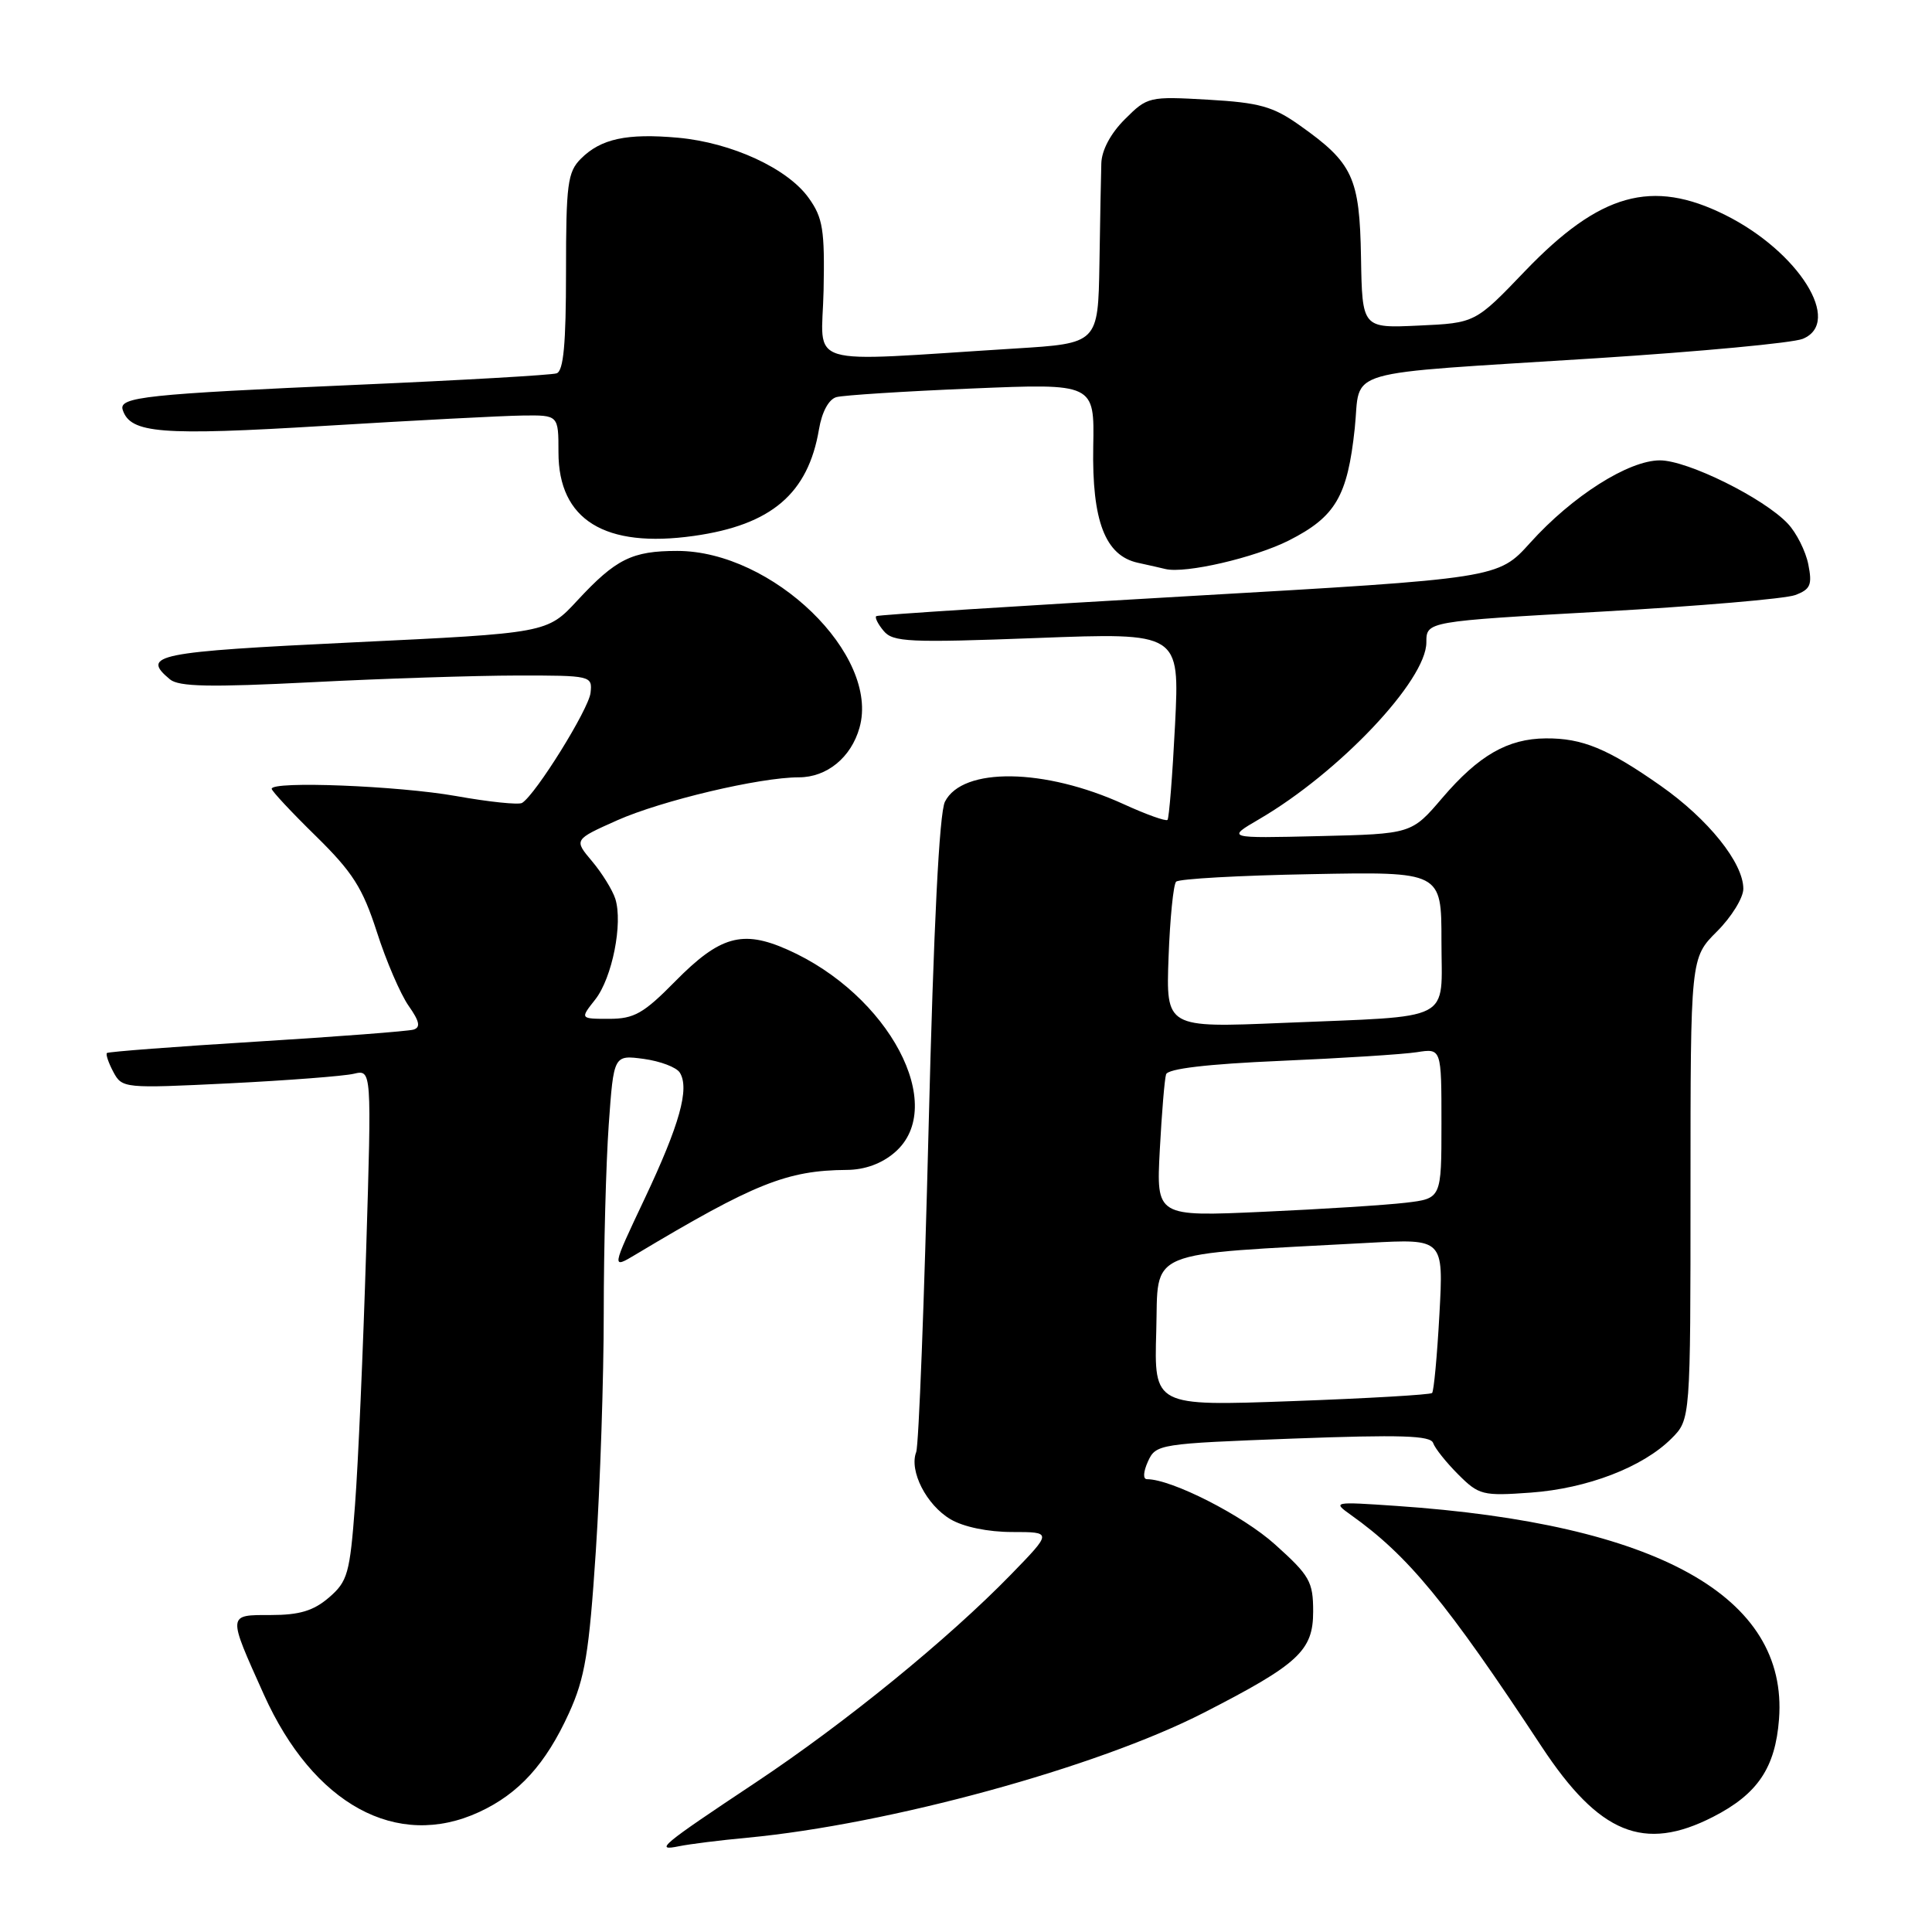 <?xml version="1.0" encoding="UTF-8" standalone="no"?>
<!DOCTYPE svg PUBLIC "-//W3C//DTD SVG 1.1//EN" "http://www.w3.org/Graphics/SVG/1.1/DTD/svg11.dtd" >
<svg xmlns="http://www.w3.org/2000/svg" xmlns:xlink="http://www.w3.org/1999/xlink" version="1.1" viewBox="0 0 256 256">
 <g >
 <path fill="currentColor"
d=" M 99.00 243.51 C 117.79 241.74 145.34 234.20 159.50 226.95 C 172.07 220.51 174.00 218.73 174.00 213.54 C 174.00 209.57 173.55 208.78 168.95 204.65 C 164.68 200.80 155.25 196.00 151.98 196.00 C 151.43 196.00 151.49 195.03 152.11 193.65 C 153.16 191.35 153.56 191.29 171.33 190.62 C 185.59 190.09 189.57 190.21 189.90 191.21 C 190.14 191.91 191.63 193.78 193.22 195.37 C 195.96 198.11 196.46 198.24 202.82 197.78 C 210.31 197.24 217.68 194.41 221.48 190.61 C 224.00 188.09 224.00 188.09 224.00 157.51 C 224.00 126.93 224.00 126.93 227.50 123.43 C 229.43 121.51 231.00 118.96 231.00 117.77 C 231.00 114.33 226.35 108.54 220.05 104.12 C 213.03 99.19 209.66 97.80 204.82 97.84 C 199.77 97.88 195.93 100.10 191.12 105.72 C 187.04 110.50 187.04 110.50 174.77 110.79 C 162.50 111.08 162.50 111.08 166.87 108.53 C 177.47 102.34 189.00 90.15 189.00 85.12 C 189.00 82.34 189.00 82.34 212.25 81.04 C 225.04 80.32 236.57 79.34 237.87 78.85 C 239.90 78.09 240.15 77.50 239.61 74.78 C 239.26 73.03 238.04 70.60 236.90 69.39 C 233.72 66.00 223.61 61.00 219.95 61.00 C 215.78 61.00 208.32 65.74 202.75 71.93 C 198.50 76.64 198.50 76.64 157.50 78.99 C 134.95 80.28 116.32 81.47 116.11 81.64 C 115.89 81.81 116.33 82.70 117.09 83.60 C 118.31 85.08 120.45 85.18 137.39 84.54 C 156.31 83.82 156.31 83.82 155.70 96.03 C 155.36 102.75 154.91 108.42 154.70 108.64 C 154.48 108.85 151.87 107.92 148.90 106.56 C 138.41 101.77 127.54 101.62 125.21 106.23 C 124.46 107.72 123.71 122.67 123.04 149.64 C 122.48 172.27 121.74 191.52 121.40 192.41 C 120.44 194.90 122.76 199.43 125.95 201.31 C 127.67 202.33 130.93 203.00 134.12 203.00 C 139.43 203.00 139.43 203.00 133.97 208.62 C 125.62 217.20 112.04 228.26 100.19 236.15 C 87.54 244.56 86.64 245.32 90.00 244.63 C 91.38 244.35 95.42 243.84 99.00 243.51 Z  M 226.98 240.75 C 232.89 237.73 235.24 234.25 235.73 227.79 C 236.96 211.55 219.64 201.90 185.00 199.54 C 176.66 198.97 176.55 198.99 178.99 200.73 C 186.58 206.13 191.63 212.25 204.27 231.43 C 211.90 243.00 217.82 245.43 226.98 240.75 Z  M 63.50 240.10 C 68.76 237.67 72.32 233.74 75.39 227.00 C 77.51 222.35 78.06 219.03 78.95 205.52 C 79.53 196.73 80.00 182.51 80.00 173.92 C 80.00 165.33 80.30 154.14 80.66 149.04 C 81.32 139.78 81.32 139.78 85.30 140.31 C 87.49 140.61 89.64 141.42 90.08 142.13 C 91.39 144.24 90.06 149.00 85.42 158.83 C 81.01 168.16 81.01 168.16 84.26 166.21 C 99.96 156.81 104.28 155.08 112.19 155.02 C 114.58 155.01 116.84 154.19 118.56 152.70 C 125.65 146.60 117.80 131.78 104.32 125.82 C 98.37 123.18 95.38 124.03 89.46 130.04 C 85.28 134.29 84.02 135.00 80.72 135.00 C 76.85 135.00 76.85 135.00 78.88 132.43 C 81.12 129.57 82.56 122.34 81.53 119.09 C 81.16 117.94 79.78 115.70 78.45 114.12 C 76.04 111.26 76.04 111.26 81.77 108.70 C 87.67 106.08 100.66 103.00 105.85 103.00 C 109.57 103.00 112.78 100.37 113.89 96.42 C 116.61 86.80 102.37 73.00 89.74 73.00 C 83.75 73.00 81.61 74.06 76.50 79.57 C 72.50 83.89 72.50 83.89 46.75 85.12 C 20.66 86.37 18.62 86.78 22.52 90.02 C 23.70 91.00 27.83 91.08 41.27 90.40 C 50.75 89.91 63.00 89.52 68.50 89.51 C 78.34 89.50 78.50 89.54 78.25 91.80 C 78.02 93.96 70.99 105.27 69.18 106.39 C 68.73 106.67 64.79 106.26 60.43 105.48 C 52.75 104.12 36.00 103.46 36.00 104.52 C 36.00 104.81 38.63 107.63 41.84 110.77 C 46.73 115.57 48.05 117.64 49.94 123.50 C 51.17 127.35 53.07 131.74 54.14 133.27 C 55.59 135.33 55.76 136.13 54.79 136.43 C 54.08 136.64 44.73 137.36 34.00 138.02 C 23.27 138.68 14.35 139.36 14.17 139.53 C 13.99 139.69 14.37 140.82 15.02 142.04 C 16.18 144.21 16.44 144.23 30.35 143.55 C 38.13 143.16 45.57 142.59 46.88 142.28 C 49.25 141.72 49.25 141.72 48.52 165.61 C 48.12 178.75 47.46 193.97 47.04 199.43 C 46.36 208.52 46.06 209.55 43.59 211.68 C 41.54 213.44 39.68 214.00 35.88 214.00 C 30.11 214.00 30.13 213.78 34.96 224.53 C 41.52 239.11 52.59 245.15 63.50 240.10 Z  M 170.79 71.61 C 176.96 68.48 178.55 65.78 179.51 56.77 C 180.37 48.69 177.01 49.67 211.50 47.47 C 225.25 46.59 237.57 45.44 238.87 44.90 C 244.21 42.72 238.35 33.34 228.59 28.48 C 218.89 23.65 211.99 25.59 202.08 35.91 C 195.48 42.80 195.48 42.80 187.99 43.14 C 180.50 43.49 180.50 43.49 180.34 34.10 C 180.16 23.50 179.27 21.59 172.19 16.59 C 168.69 14.11 166.88 13.60 160.09 13.21 C 152.25 12.76 152.04 12.81 149.05 15.80 C 147.16 17.68 145.97 19.92 145.93 21.67 C 145.88 23.23 145.77 29.22 145.68 35.00 C 145.50 45.50 145.50 45.50 134.50 46.18 C 105.91 47.96 108.91 48.87 109.13 38.48 C 109.29 30.47 109.04 28.86 107.17 26.25 C 104.38 22.32 96.96 18.90 89.85 18.25 C 83.06 17.64 79.62 18.38 76.97 21.03 C 75.21 22.79 75.00 24.39 75.00 36.03 C 75.00 45.57 74.67 49.17 73.75 49.47 C 73.06 49.70 61.25 50.38 47.50 50.98 C 19.30 52.22 15.70 52.60 16.26 54.31 C 17.28 57.43 21.26 57.75 43.00 56.43 C 54.83 55.71 66.64 55.09 69.25 55.06 C 74.00 55.00 74.00 55.00 74.00 59.94 C 74.00 68.89 80.14 72.68 91.95 71.01 C 102.22 69.56 107.08 65.41 108.52 56.88 C 108.91 54.57 109.82 52.90 110.83 52.62 C 111.75 52.37 119.82 51.85 128.76 51.48 C 145.02 50.80 145.02 50.80 144.86 59.17 C 144.68 69.03 146.44 73.62 150.77 74.57 C 152.27 74.90 153.92 75.27 154.43 75.40 C 157.08 76.03 166.26 73.90 170.79 71.61 Z  M 153.21 176.41 C 153.53 165.36 151.22 166.32 181.39 164.68 C 191.28 164.14 191.28 164.14 190.73 174.15 C 190.43 179.65 189.99 184.34 189.76 184.58 C 189.52 184.81 181.14 185.30 171.13 185.66 C 152.92 186.32 152.92 186.32 153.21 176.41 Z  M 153.68 152.36 C 153.94 147.49 154.31 142.99 154.51 142.36 C 154.73 141.61 159.94 140.99 169.68 140.57 C 177.83 140.22 185.96 139.70 187.75 139.42 C 191.00 138.91 191.00 138.91 191.00 148.86 C 191.00 158.81 191.00 158.81 186.25 159.37 C 183.64 159.68 175.13 160.22 167.35 160.57 C 153.21 161.21 153.21 161.21 153.68 152.36 Z  M 154.84 126.84 C 155.03 121.70 155.48 117.20 155.84 116.83 C 156.20 116.45 164.26 116.00 173.75 115.83 C 191.00 115.50 191.00 115.50 191.00 124.67 C 191.00 135.59 192.97 134.58 170.00 135.54 C 154.50 136.19 154.50 136.19 154.84 126.84 Z "/>
</g>
</svg>